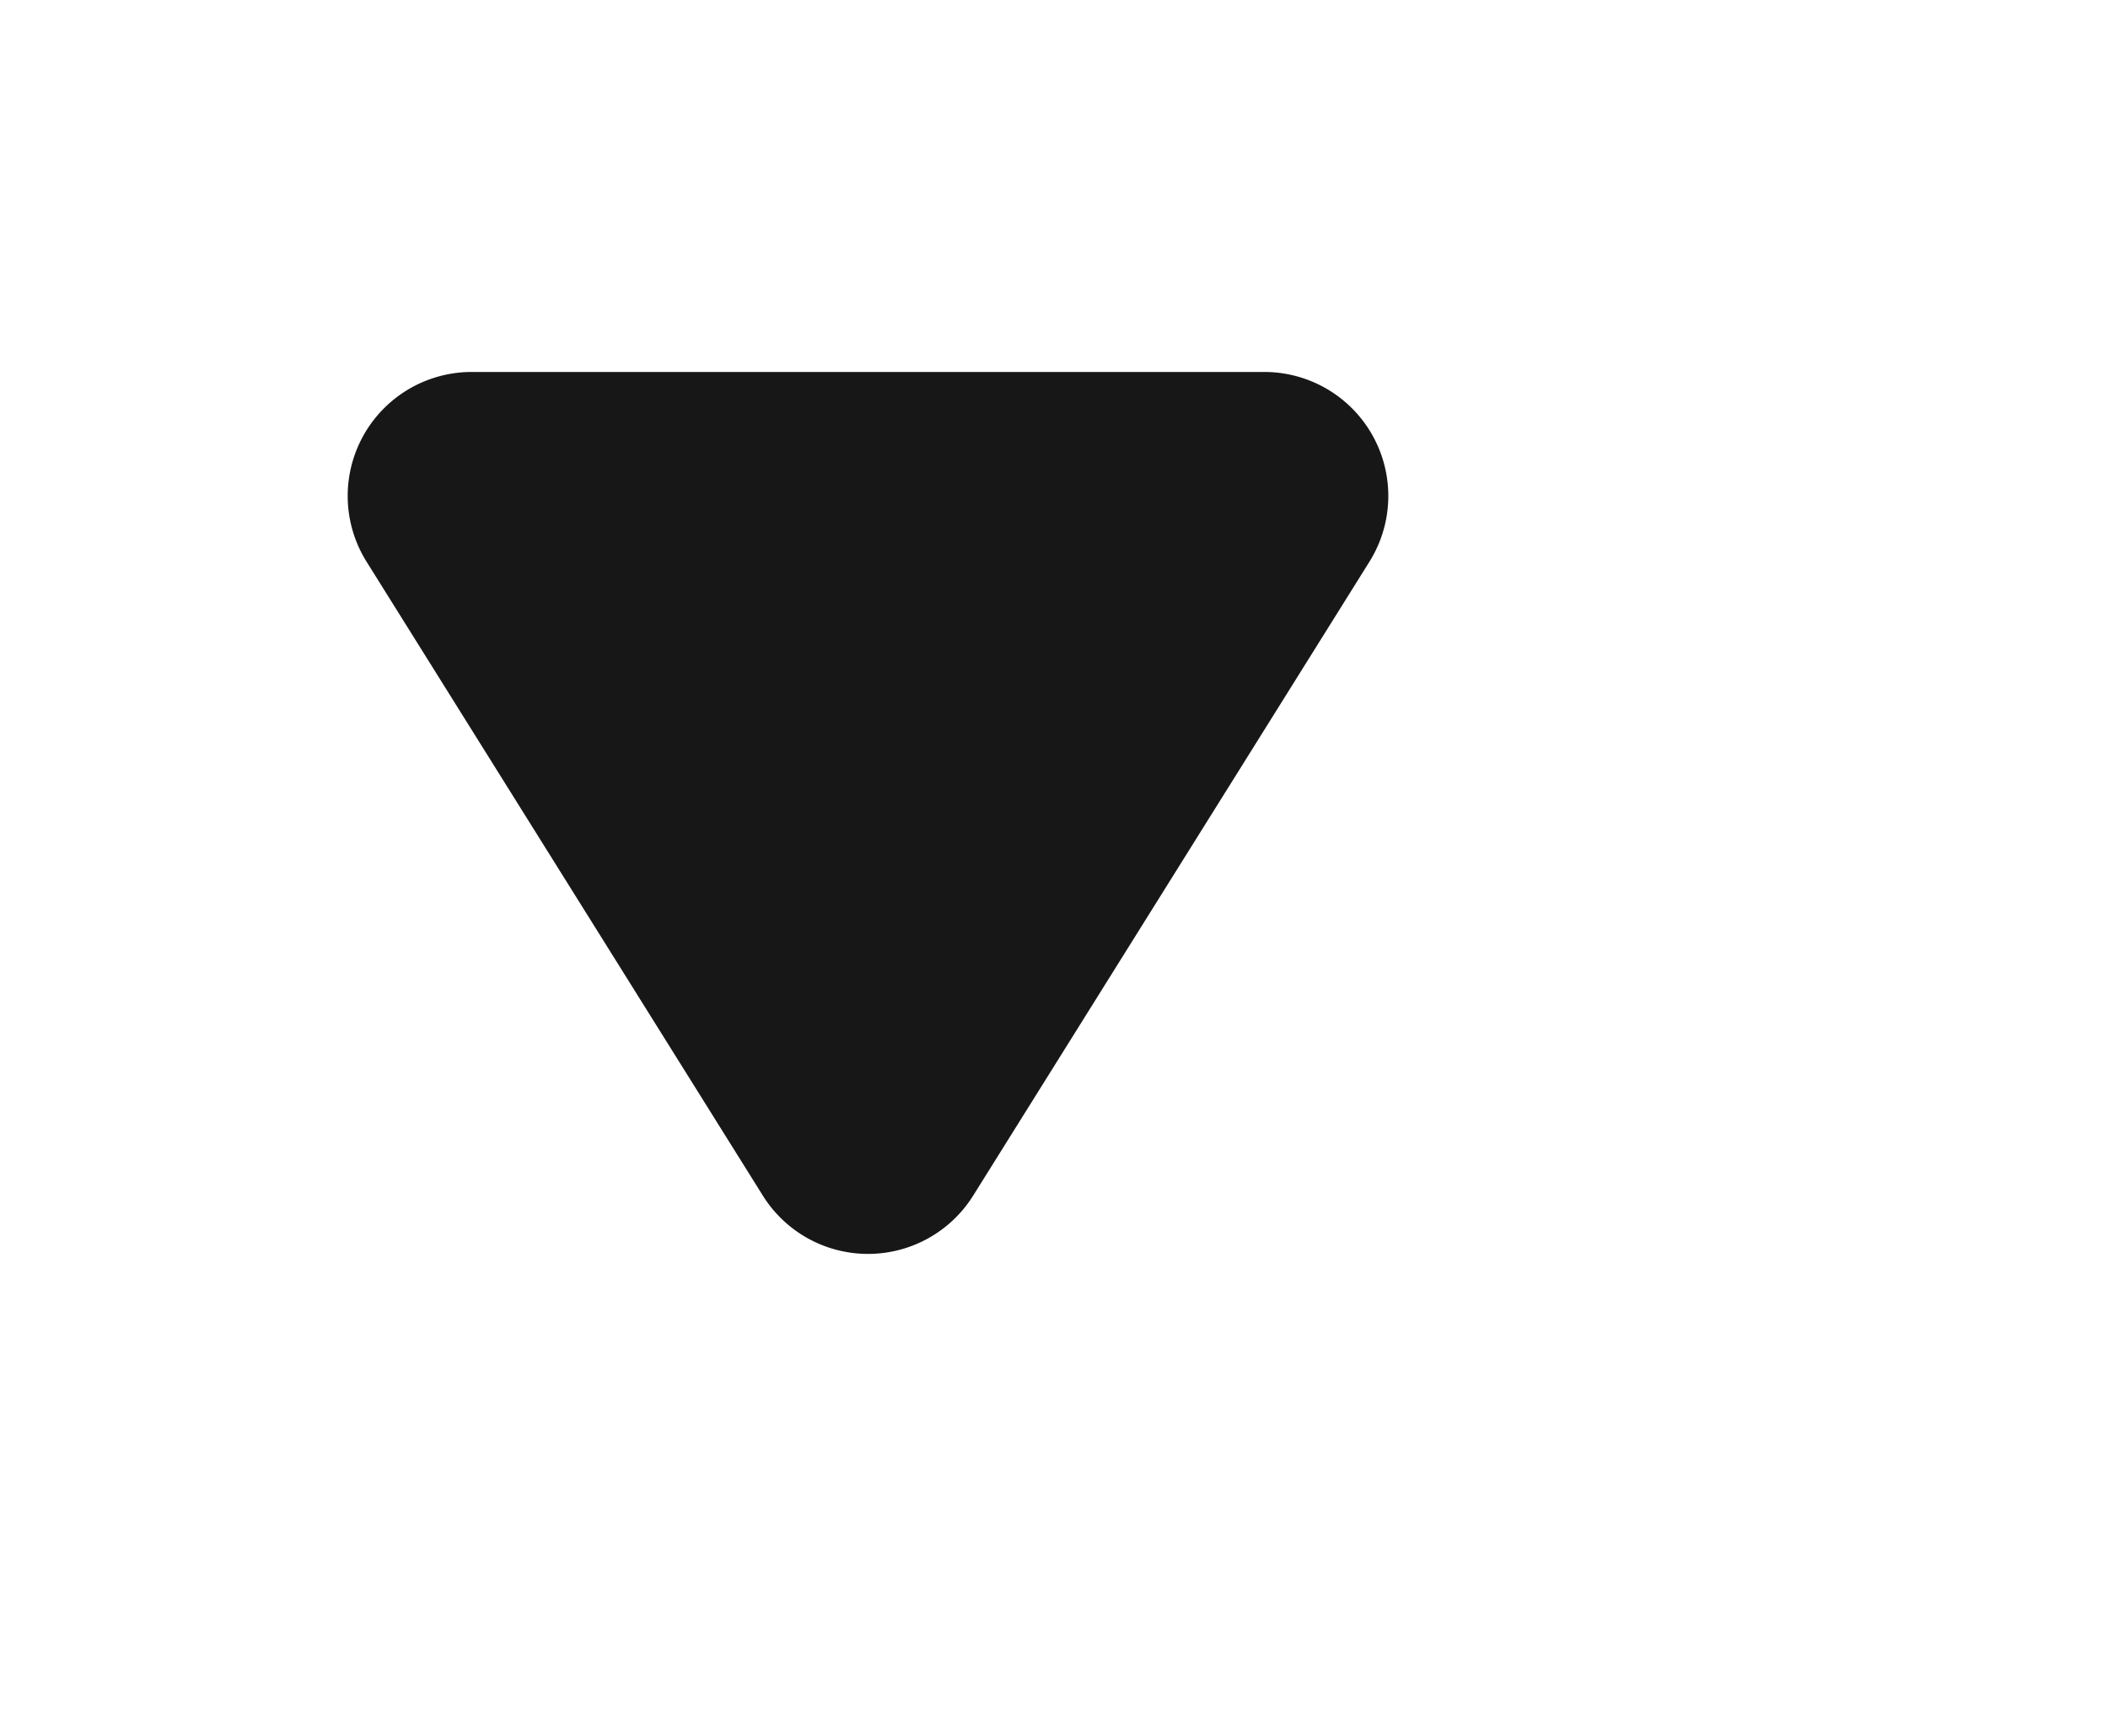 <svg width="17" height="14" viewBox="0 0 17 14" xmlns="http://www.w3.org/2000/svg">
    <path d="m7.848 9.643 3.196-5.113A1 1 0 0 0 10.196 3H3.804a1 1 0 0 0-.848 1.53l3.196 5.113a1 1 0 0 0 1.696 0z" fill="#171717" fill-rule="evenodd"/>
</svg>
